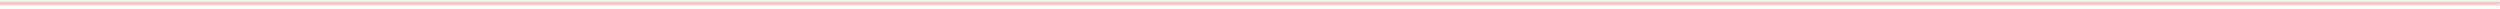<?xml version="1.0" encoding="UTF-8" standalone="no"?>
<svg xmlns:xlink="http://www.w3.org/1999/xlink" height="101.2px" width="26721.15px" xmlns="http://www.w3.org/2000/svg">
  <g transform="matrix(1.0, 0.0, 0.0, 1.0, 0.0, 5.05)">
    <use height="57.45" transform="matrix(1.0, 0.0, 0.0, 1.0, 0.0, 0.0)" width="26721.15" xlink:href="#sprite0"/>
    <use height="73.4" transform="matrix(1.0, 0.0, 0.0, 1.0, 25898.9, -5.05)" width="730.8" xlink:href="#sprite1"/>
    <use height="73.4" transform="matrix(1.0, 0.0, 0.0, 1.0, 25131.15, -5.05)" width="730.8" xlink:href="#sprite1"/>
    <use height="73.4" transform="matrix(1.0, 0.0, 0.0, 1.0, 24359.3, -5.05)" width="730.8" xlink:href="#sprite1"/>
    <use height="73.4" transform="matrix(1.0, 0.0, 0.0, 1.0, 23591.55, -5.05)" width="730.8" xlink:href="#sprite1"/>
    <use height="73.4" transform="matrix(1.0, 0.0, 0.0, 1.0, 22837.9, -5.05)" width="730.8" xlink:href="#sprite1"/>
    <use height="73.4" transform="matrix(1.0, 0.0, 0.0, 1.0, 22070.15, -5.05)" width="730.8" xlink:href="#sprite1"/>
    <use height="73.4" transform="matrix(1.0, 0.0, 0.0, 1.0, 21298.3, -5.05)" width="730.8" xlink:href="#sprite1"/>
    <use height="73.4" transform="matrix(1.0, 0.0, 0.0, 1.0, 20530.55, -5.05)" width="730.8" xlink:href="#sprite1"/>
    <use height="73.4" transform="matrix(1.0, 0.0, 0.0, 1.0, 19840.1, -0.15)" width="730.8" xlink:href="#sprite1"/>
    <use height="73.4" transform="matrix(1.0, 0.0, 0.0, 1.0, 19072.35, -0.15)" width="730.8" xlink:href="#sprite1"/>
    <use height="73.4" transform="matrix(1.0, 0.0, 0.0, 1.0, 18300.5, -0.15)" width="730.8" xlink:href="#sprite1"/>
    <use height="73.4" transform="matrix(1.0, 0.0, 0.0, 1.0, 17532.75, -0.15)" width="730.8" xlink:href="#sprite1"/>
    <use height="73.4" transform="matrix(1.0, 0.0, 0.0, 1.0, 16779.1, -0.15)" width="730.8" xlink:href="#sprite1"/>
    <use height="73.4" transform="matrix(1.0, 0.0, 0.0, 1.0, 16011.35, -0.15)" width="730.8" xlink:href="#sprite1"/>
    <use height="73.4" transform="matrix(1.0, 0.0, 0.0, 1.0, 15239.5, -0.15)" width="730.8" xlink:href="#sprite1"/>
    <use height="73.4" transform="matrix(1.0, 0.0, 0.0, 1.0, 14471.75, -0.15)" width="730.8" xlink:href="#sprite1"/>
    <use height="73.4" transform="matrix(1.0, 0.0, 0.0, 1.0, 13978.65, 17.85)" width="730.8" xlink:href="#sprite1"/>
    <use height="73.4" transform="matrix(1.0, 0.0, 0.0, 1.0, 13288.2, 22.75)" width="730.8" xlink:href="#sprite1"/>
    <use height="73.4" transform="matrix(1.0, 0.0, 0.0, 1.0, 12520.45, 22.75)" width="730.8" xlink:href="#sprite1"/>
    <use height="73.4" transform="matrix(1.0, 0.0, 0.0, 1.0, 11748.6, 22.75)" width="730.8" xlink:href="#sprite1"/>
    <use height="73.4" transform="matrix(1.0, 0.0, 0.0, 1.0, 10980.85, 22.75)" width="730.8" xlink:href="#sprite1"/>
    <use height="73.4" transform="matrix(1.0, 0.0, 0.0, 1.0, 10227.2, 22.75)" width="730.8" xlink:href="#sprite1"/>
    <use height="73.4" transform="matrix(1.0, 0.0, 0.0, 1.0, 9459.45, 22.75)" width="730.8" xlink:href="#sprite1"/>
    <use height="73.4" transform="matrix(1.0, 0.0, 0.0, 1.0, 8687.6, 22.75)" width="730.8" xlink:href="#sprite1"/>
    <use height="73.4" transform="matrix(1.0, 0.0, 0.0, 1.0, 7919.85, 22.75)" width="730.8" xlink:href="#sprite1"/>
  </g>
  <defs>
    <g id="sprite0" transform="matrix(1.0, 0.0, 0.0, 1.0, 0.0, 0.0)">
      <use height="57.45" transform="matrix(1.0, 0.0, 0.0, 1.0, 0.0, 0.0)" width="26721.15" xlink:href="#shape0"/>
    </g>
    <g id="shape0" transform="matrix(1.0, 0.0, 0.0, 1.0, 0.0, 0.0)">
      <path d="M0.0 17.0 L0.0 0.0 1669.9 0.0 3339.8 0.0 5009.7 0.0 6679.6 0.0 8349.5 0.0 10019.4 0.0 11689.3 0.0 13359.3 0.0 15029.2 0.0 16699.1 0.0 18369.0 0.0 20038.95 0.0 21708.85 0.0 23378.75 0.0 25048.65 0.0 26718.65 0.0 Q26718.45 7.45 26719.05 17.0 L25049.05 17.0 23379.15 17.0 21709.15 17.0 20039.25 17.0 18369.25 17.0 16699.35 17.0 15029.4 17.0 13359.5 17.0 11689.5 17.0 10019.6 17.0 8349.6 17.0 6679.7 17.0 5009.7 17.0 3339.8 17.0 1669.9 17.0 0.0 17.0 M26717.8 44.45 Q26718.75 50.9 26721.15 57.45 L25051.05 57.45 23380.95 57.45 21710.85 57.45 20040.85 57.45 18370.75 57.45 16700.65 57.45 15030.55 57.45 13360.55 57.45 11690.45 57.45 10020.35 57.45 8350.25 57.45 6680.25 57.45 5010.15 57.45 3340.1 57.45 1670.0 57.45 0.0 57.45 0.0 44.45 1669.8 44.45 3339.7 44.45 5009.5 44.45 6679.4 44.45 8349.2 44.45 10019.1 44.45 11689.0 44.45 13358.9 44.45 15028.7 44.45 16698.6 44.45 18368.4 44.45 20038.3 44.45 21708.1 44.45 23378.0 44.45 25047.9 44.45 26717.8 44.45" fill="#cc0000" fill-opacity="0.102" fill-rule="evenodd" stroke="none"/>
      <path d="M0.0 44.45 L0.0 17.0 1669.9 17.0 3339.8 17.0 5009.7 17.0 6679.7 17.0 8349.6 17.0 10019.6 17.0 11689.5 17.0 13359.5 17.0 15029.4 17.0 16699.35 17.0 18369.25 17.0 20039.25 17.0 21709.15 17.0 23379.15 17.0 25049.05 17.0 26719.05 17.0 26719.25 23.8 26718.5 26.75 Q26717.7 30.35 26717.5 34.25 26717.2 39.3 26717.8 44.45 L25047.9 44.45 23378.0 44.45 21708.1 44.45 20038.3 44.45 18368.4 44.45 16698.6 44.45 15028.7 44.45 13358.9 44.45 11689.0 44.45 10019.1 44.45 8349.2 44.45 6679.4 44.45 5009.5 44.45 3339.7 44.45 1669.8 44.45 0.0 44.45" fill="#cc0000" fill-opacity="0.235" fill-rule="evenodd" stroke="none"/>
    </g>
    <g id="sprite1" transform="matrix(1.0, 0.0, 0.0, 1.0, 0.05, 0.15)">
      <use height="73.4" id="laser2" transform="matrix(1.0, 0.0, 0.0, 1.0, -0.05, -0.15)" width="730.8" xlink:href="#sprite2"/>
      <use height="73.4" id="laser" transform="matrix(1.0, 0.0, 0.0, 1.0, -0.05, -0.15)" width="730.8" xlink:href="#sprite4"/>
    </g>
    <g id="sprite2" transform="matrix(1.0, 0.0, 0.0, 1.0, 0.05, 0.15)">
      <use height="73.15" transform="matrix(1.0, 0.0, 0.0, 1.0, 0.0, 0.0)" width="730.75" xlink:href="#sprite3"/>
    </g>
    <g id="sprite3" transform="matrix(1.0, 0.0, 0.0, 1.0, 0.0, 0.0)">
      <use height="73.15" transform="matrix(1.0, 0.0, 0.0, 1.0, 0.0, 0.0)" width="730.75" xlink:href="#shape1"/>
    </g>
    <g id="shape1" transform="matrix(1.0, 0.0, 0.0, 1.0, 0.0, 0.0)">
      <path d="M0.0 44.7 Q0.0 36.4 5.45 33.75 10.1 31.55 17.45 33.8 24.15 35.85 29.45 40.3 34.9 44.85 34.9 48.65 34.9 53.0 33.7 55.15 30.5 60.9 19.9 60.9 11.85 60.9 6.15 56.7 0.0 52.15 0.0 44.7 M31.0 3.0 Q34.9 6.3 34.9 11.9 35.2 14.2 33.8 17.45 30.85 24.15 22.35 24.15 15.75 24.15 12.3 19.3 9.8 15.8 9.8 11.9 9.8 6.3 13.7 3.0 17.25 0.0 22.35 0.0 27.45 0.0 31.0 3.0 M47.45 43.65 Q52.55 43.65 56.1 46.7 60.0 50.15 60.0 56.0 60.25 58.3 58.75 61.55 55.75 68.25 47.45 68.25 40.85 68.25 37.4 63.4 34.9 59.9 34.9 56.0 34.9 50.15 38.8 46.7 42.35 43.65 47.45 43.65 M138.4 35.55 L140.35 38.55 Q143.45 35.8 147.6 35.8 152.7 35.8 156.25 39.95 160.15 44.55 160.15 52.35 L160.3 54.2 Q160.3 57.1 159.5 59.7 156.9 68.25 147.6 68.25 140.2 68.25 137.05 61.75 134.25 63.35 130.15 63.35 122.45 63.35 118.15 54.15 115.15 47.7 115.15 42.25 L115.2 40.85 Q111.6 40.15 109.25 38.25 L108.7 39.5 Q105.7 46.2 97.35 46.2 L95.45 46.1 96.2 46.7 Q100.1 50.15 100.1 56.0 100.2 58.3 98.65 61.55 95.55 68.25 87.55 68.25 80.95 68.25 77.5 63.4 75.0 59.9 75.0 56.0 75.0 50.15 78.9 46.7 82.45 43.65 87.55 43.65 L89.85 43.85 87.9 41.8 Q84.85 43.75 79.9 43.75 74.8 43.75 68.65 37.7 62.45 31.65 62.45 26.6 L62.65 23.95 62.45 21.7 Q62.45 15.85 66.75 12.4 70.65 9.35 76.25 9.35 81.8 9.35 85.7 12.4 90.0 15.85 90.0 21.7 L90.0 23.8 90.05 23.85 Q93.2 21.6 97.5 21.6 102.4 21.6 105.85 24.5 107.0 21.75 109.7 19.75 113.9 16.7 120.05 16.7 126.15 16.7 130.35 19.75 135.05 23.2 135.05 29.05 135.3 30.4 134.85 32.15 136.8 33.5 138.4 35.55 M150.05 0.0 Q155.15 0.0 158.7 3.0 162.6 6.3 162.6 11.9 162.9 14.2 161.5 17.45 158.55 24.15 150.05 24.15 143.45 24.15 140.0 19.3 137.5 15.8 137.5 11.9 137.5 6.3 141.4 3.0 144.95 0.0 150.05 0.0 M210.05 6.25 Q215.15 6.25 218.7 11.0 222.6 16.2 222.6 25.1 223.6 30.2 222.55 34.75 221.2 40.45 216.6 42.55 220.15 46.25 220.15 53.25 220.95 55.65 219.6 59.7 216.8 68.25 206.4 68.25 202.45 68.25 198.45 65.9 192.6 62.45 192.6 55.7 192.6 49.05 196.9 44.4 199.05 42.05 201.75 40.8 199.8 38.9 198.75 35.85 197.5 32.3 197.5 24.8 197.5 16.0 201.4 10.85 204.95 6.2 210.05 6.25 M250.2 21.7 Q250.2 15.85 254.1 12.4 257.65 9.35 262.75 9.35 267.85 9.35 271.4 12.4 275.3 15.85 275.3 21.7 275.55 24.0 274.05 27.25 271.05 33.95 262.75 33.95 256.15 33.95 252.7 29.1 250.2 25.6 250.2 21.7 M290.2 46.7 Q294.8 43.65 301.5 43.65 308.15 43.65 312.75 46.7 317.85 50.15 317.85 56.0 318.45 58.3 316.7 61.55 313.1 68.25 301.35 68.25 292.0 68.25 287.85 63.4 285.1 60.2 285.1 56.0 285.1 50.15 290.2 46.7 M325.2 28.95 Q330.3 28.95 333.85 32.0 337.75 35.45 337.75 41.3 338.0 43.6 336.55 46.85 333.55 53.55 325.2 53.55 318.95 53.55 315.35 48.7 312.65 45.05 312.65 41.3 312.65 35.45 316.55 32.0 320.1 28.95 325.2 28.95 M347.9 0.3 Q355.0 0.7 359.9 4.2 365.35 8.1 365.35 14.35 365.35 18.45 364.1 20.85 361.0 26.6 351.55 26.6 340.4 26.6 334.65 21.1 330.4 17.0 330.4 11.9 330.4 6.05 335.85 2.85 340.8 -0.05 347.9 0.3 M440.35 14.05 Q440.6 18.25 437.9 24.2 434.05 32.7 425.95 35.3 433.4 38.8 438.9 44.8 445.55 52.0 445.55 59.1 L445.55 61.7 Q445.35 64.3 444.45 66.45 441.65 73.15 433.0 73.15 431.7 73.15 417.65 60.4 410.95 54.35 407.3 50.35 L406.8 51.75 Q404.0 58.45 395.35 58.45 388.7 58.45 385.3 53.05 383.7 50.55 383.15 47.8 380.25 48.65 376.65 48.65 370.65 48.65 366.7 45.0 362.9 41.5 362.9 36.75 362.9 31.25 367.6 27.05 371.9 23.15 377.9 22.1 384.1 21.0 388.2 23.7 392.2 26.3 392.8 31.75 L395.35 31.65 Q400.4 32.0 404.0 35.3 L404.9 36.25 Q406.4 33.95 409.15 32.95 L408.5 32.2 Q405.45 28.6 405.45 23.85 405.45 20.15 410.9 13.8 416.4 7.4 422.9 3.6 430.35 -0.8 434.9 1.05 440.35 3.25 440.35 14.05 M497.95 60.9 Q497.95 55.05 504.6 50.85 510.65 47.05 519.25 46.25 527.95 45.5 533.85 48.4 540.5 51.65 540.5 58.45 540.95 62.3 538.05 65.95 532.3 73.15 515.4 73.15 504.7 73.15 500.45 68.3 497.95 65.4 497.95 60.9 M488.15 24.15 Q488.15 28.5 486.95 30.65 483.65 36.4 472.85 36.4 468.55 36.4 465.1 35.45 465.5 37.0 465.5 38.8 471.3 39.05 475.4 41.8 480.5 45.25 480.5 51.1 481.1 53.4 479.4 56.65 475.85 63.35 464.25 63.35 454.5 63.35 450.5 58.5 448.0 55.5 448.0 51.1 L448.0 50.8 Q443.0 49.85 440.3 46.25 437.9 43.0 437.9 38.85 437.9 33.0 442.2 29.55 446.1 26.5 451.7 26.5 L454.05 26.65 Q452.9 24.3 452.9 21.7 452.9 14.95 458.4 12.05 463.25 9.5 470.55 10.55 477.55 11.6 482.65 15.25 488.15 19.2 488.15 24.15 M568.1 6.9 Q574.2 6.9 578.4 10.0 583.1 13.4 583.1 19.25 583.55 21.55 581.9 24.8 578.5 31.5 568.05 31.5 559.5 31.5 555.6 26.65 553.05 23.45 553.05 19.25 553.05 13.45 557.75 10.0 561.95 6.9 568.1 6.9 M654.65 39.4 Q658.15 36.25 663.3 36.55 668.35 36.9 671.95 40.2 675.85 43.85 675.85 49.3 L675.8 51.9 Q675.55 54.5 674.65 56.65 671.8 63.35 663.3 63.35 656.7 63.35 653.25 57.85 650.75 53.9 650.75 49.6 650.75 42.9 654.65 39.4 M650.75 9.35 Q655.85 9.35 659.4 12.4 663.3 15.85 663.3 21.7 663.6 24.0 662.2 27.25 659.3 33.95 650.75 33.95 L647.5 33.6 Q648.3 36.5 648.3 40.1 L648.5 41.95 Q648.55 44.85 647.75 47.45 646.25 52.6 642.25 54.65 643.1 56.45 643.1 58.45 643.1 62.8 641.9 64.95 638.7 70.7 628.1 70.7 620.05 70.7 614.9 65.2 610.65 60.65 610.65 56.0 603.7 56.0 599.25 49.85 595.65 44.85 595.65 39.8 595.65 33.1 599.95 29.55 603.8 26.35 609.45 26.85 615.0 27.35 618.9 31.2 623.2 35.45 623.2 41.95 L623.1 44.65 623.6 44.65 Q623.2 42.5 623.2 40.1 623.2 32.3 627.1 27.7 630.65 23.55 635.75 23.55 L638.4 23.85 638.2 21.7 Q638.2 15.85 642.1 12.4 645.65 9.35 650.75 9.35 M690.75 9.35 Q695.75 9.35 699.25 12.4 703.15 15.85 703.15 21.7 703.4 24.0 701.95 27.25 699.05 33.95 690.9 33.95 684.25 33.95 680.8 29.1 678.3 25.6 678.3 21.7 678.3 15.85 682.2 12.4 685.7 9.35 690.75 9.35 M730.7 53.55 Q730.95 55.85 729.5 59.1 726.6 65.8 718.45 65.8 711.85 65.8 708.4 60.95 705.9 57.45 705.9 53.55 705.9 47.7 709.8 44.25 713.25 41.2 718.3 41.2 723.35 41.2 726.85 44.25 730.7 47.7 730.7 53.55" fill="#cc0000" fill-opacity="0.0" fill-rule="evenodd" stroke="none"/>
    </g>
    <g id="sprite4" transform="matrix(1.0, 0.0, 0.0, 1.0, 0.05, 0.15)">
      <use height="73.15" transform="matrix(1.0, 0.0, 0.0, 1.0, 0.0, 0.0)" width="730.75" xlink:href="#sprite3"/>
    </g>
  </defs>
</svg>
